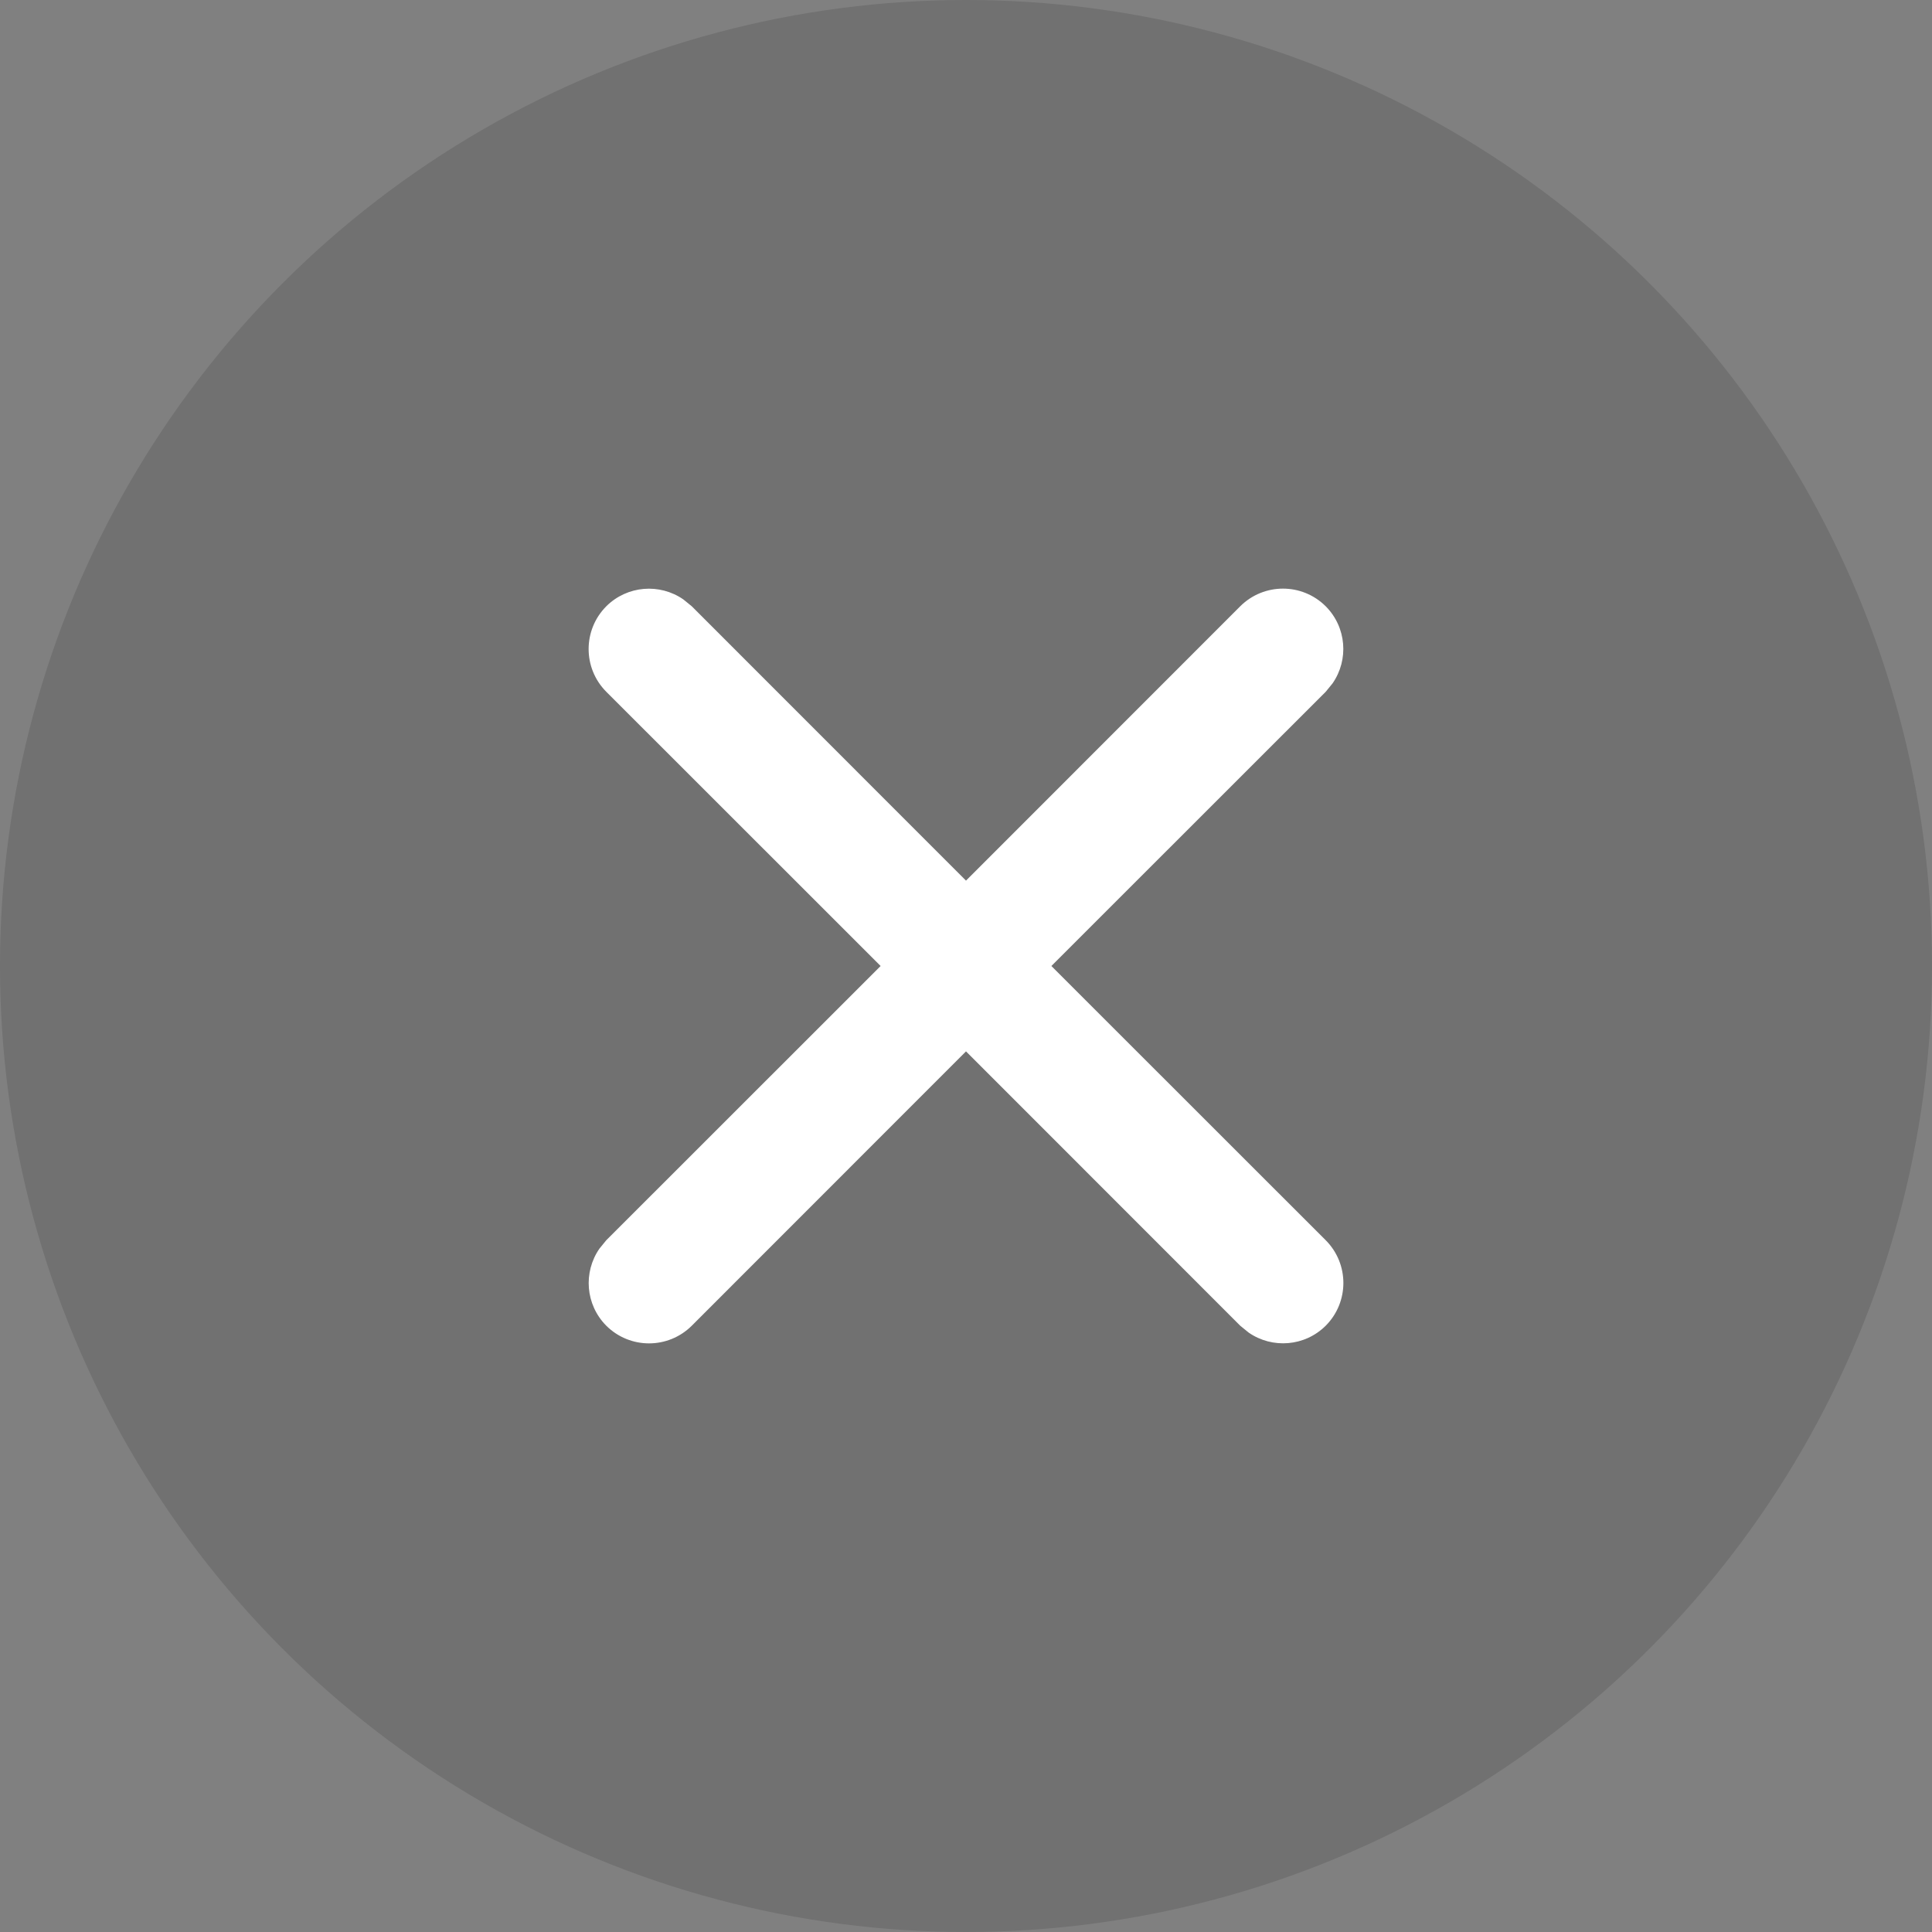 <?xml version="1.0" encoding="UTF-8"?>
<svg width="16px" height="16px" viewBox="0 0 16 16" version="1.1" xmlns="http://www.w3.org/2000/svg" xmlns:xlink="http://www.w3.org/1999/xlink">
    <rect x="0" y="0" width="16" height="16" fill="#808080" stroke="none"/>
    <!-- Generator: Sketch 63.1 (92452) - https://sketch.com -->
    <title>icon 关闭normal</title>
    <desc>Created with Sketch.</desc>
    <g id="10设计规范1" stroke="none" stroke-width="1" fill="none" fill-rule="evenodd">
        <g id="1.4提示/Tips" transform="translate(-527, -409)">
            <g id="编组-6" transform="translate(527, 409)">
                <g id="icon-关闭normal">
                    <circle id="椭圆形" fill="#000000" opacity="0.12" cx="8" cy="8" r="8"></circle>
                    <path d="M5.659,4.964 L5.729,5.021 L8,7.293 L10.271,5.021 C10.467,4.826 10.783,4.826 10.979,5.021 C11.152,5.195 11.171,5.464 11.036,5.659 L10.979,5.729 L8.707,8 L10.979,10.271 C11.174,10.467 11.174,10.783 10.979,10.979 C10.805,11.152 10.536,11.171 10.341,11.036 L10.271,10.979 L8,8.707 L5.729,10.979 C5.533,11.174 5.217,11.174 5.021,10.979 C4.848,10.805 4.829,10.536 4.964,10.341 L5.021,10.271 L7.293,8 L5.021,5.729 C4.826,5.533 4.826,5.217 5.021,5.021 C5.195,4.848 5.464,4.829 5.659,4.964 Z" id="形状结合" fill="#FFFFFF" fill-rule="nonzero"></path>
                </g>
            </g>
        </g>
    </g>
</svg>
